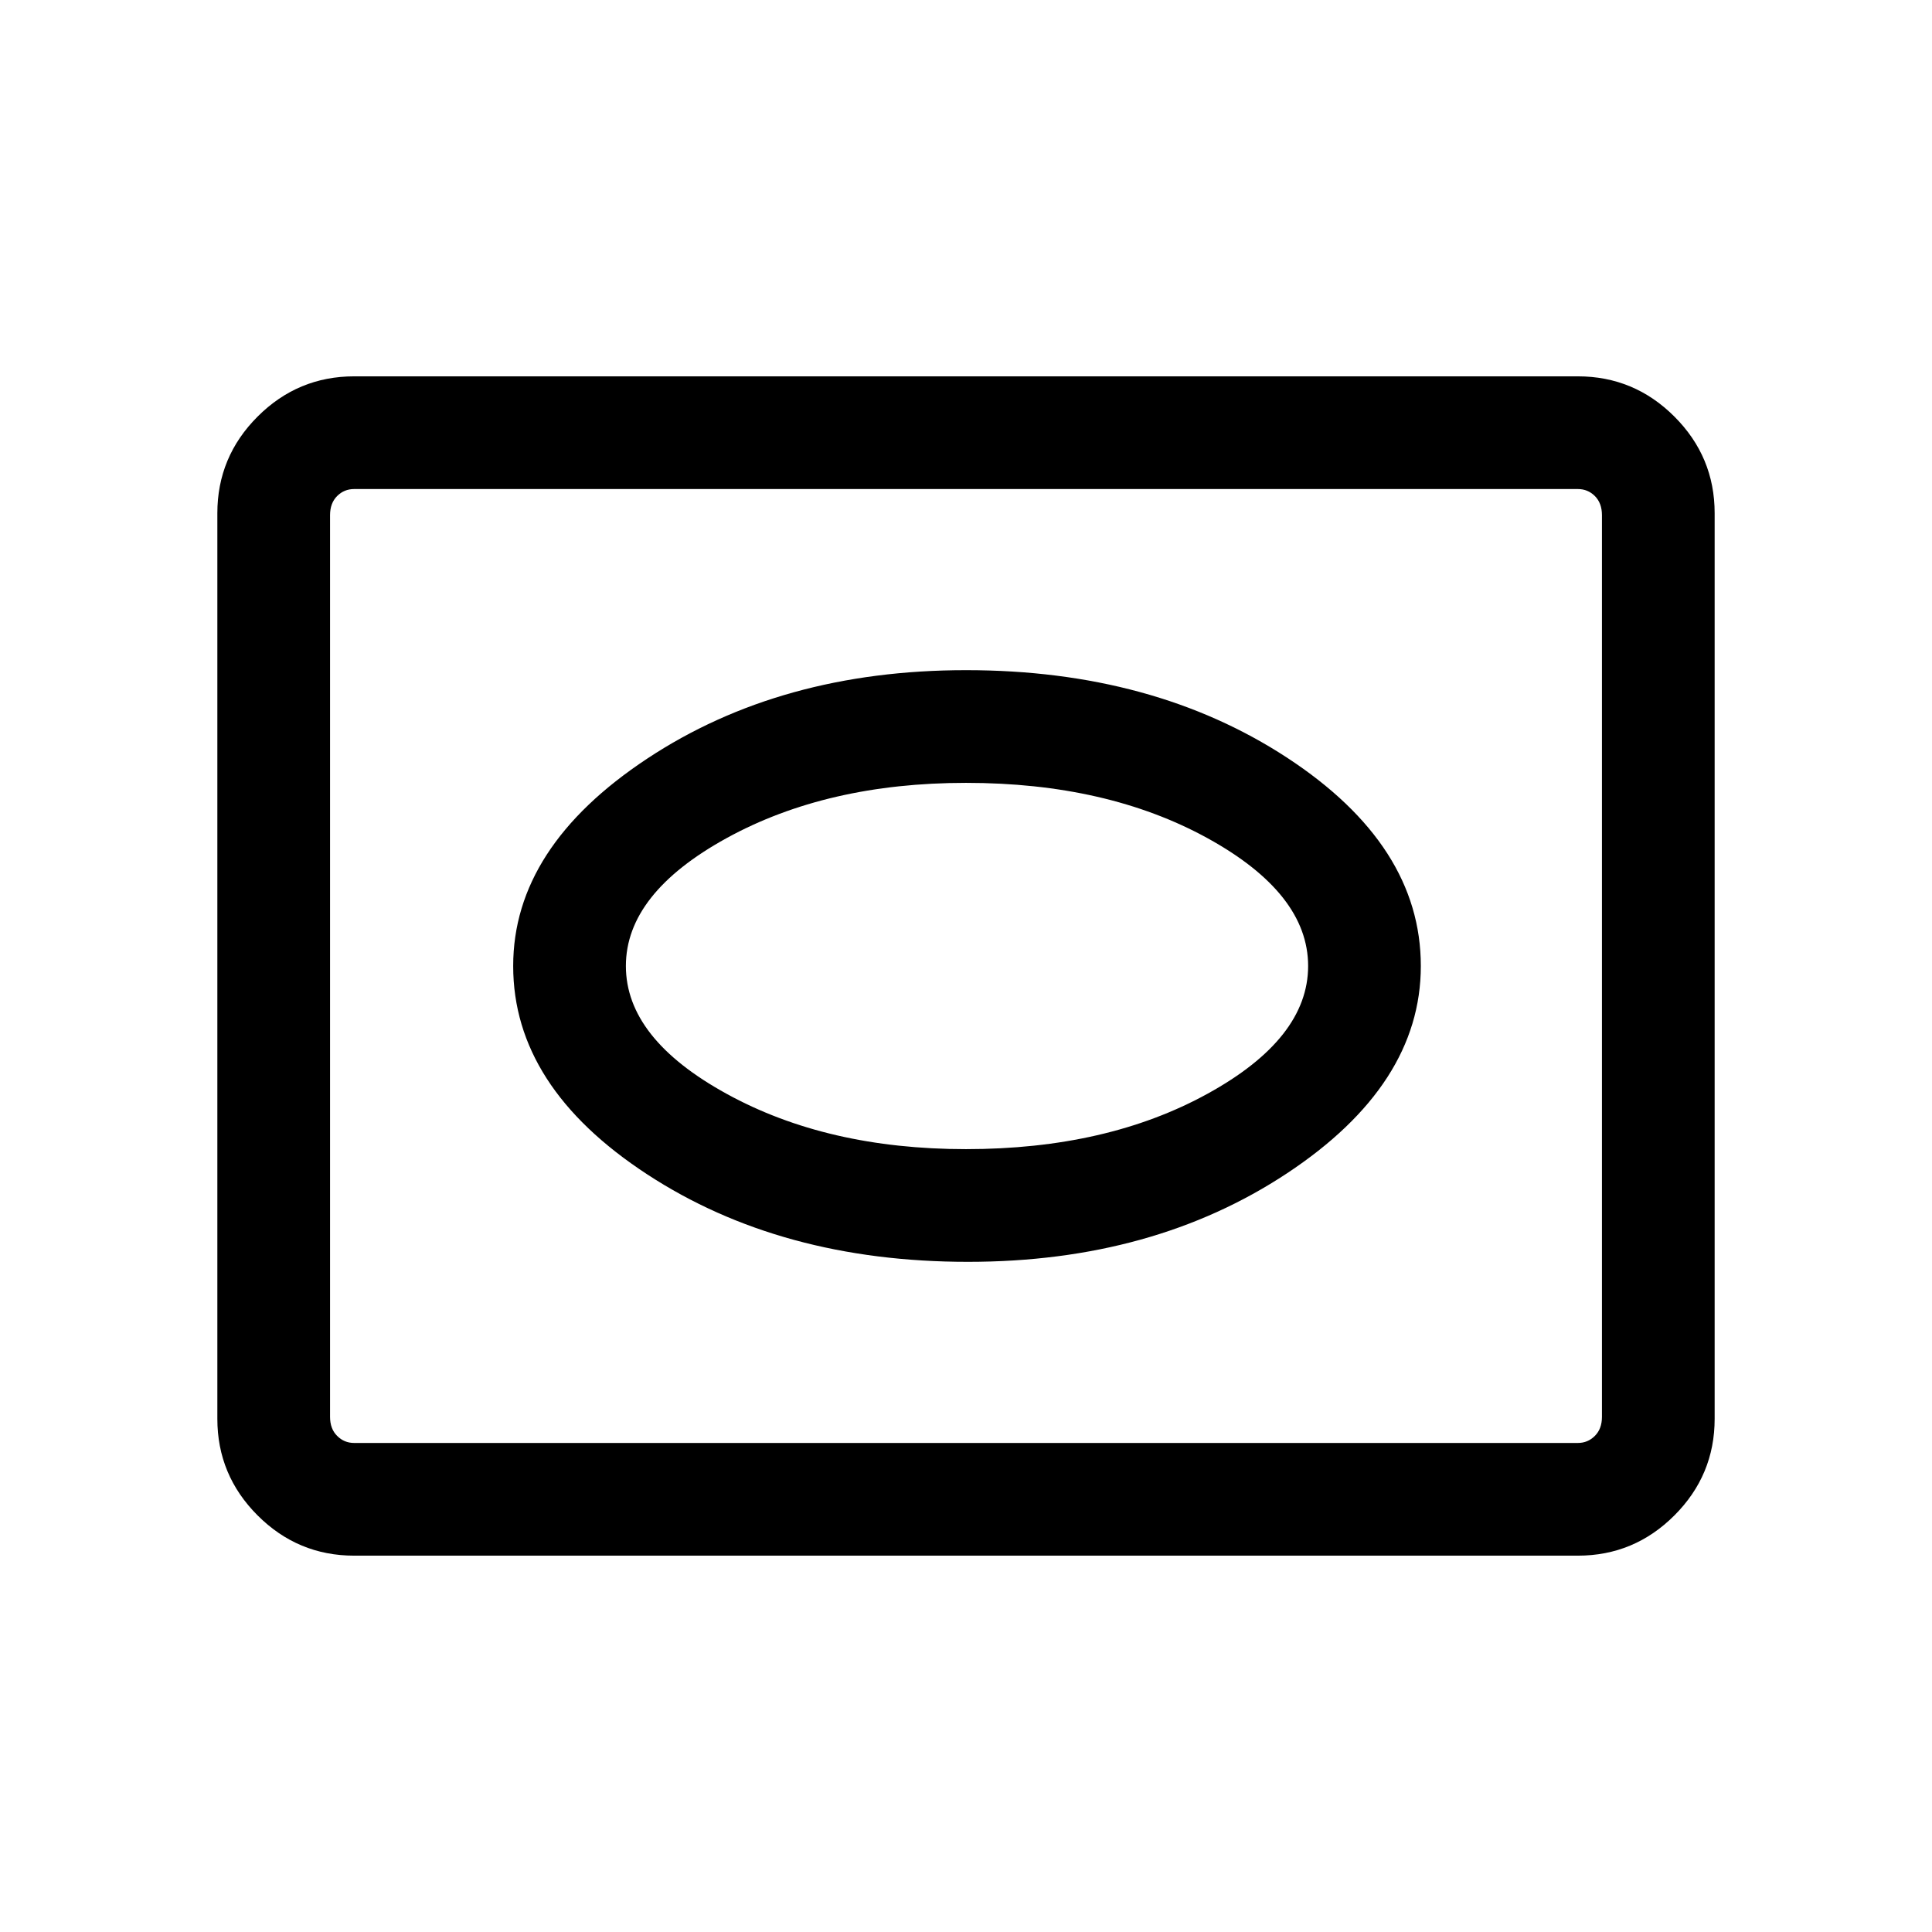 <svg xmlns="http://www.w3.org/2000/svg" height="24" width="24"><path d="M12.025 15.675Q14.325 15.675 15.988 14.575Q17.65 13.475 17.65 12Q17.65 10.5 15.988 9.412Q14.325 8.325 12 8.325Q9.7 8.325 8.038 9.425Q6.375 10.525 6.375 12Q6.375 13.5 8.038 14.587Q9.7 15.675 12.025 15.675ZM12 14.275Q10.275 14.275 9.025 13.587Q7.775 12.9 7.775 12Q7.775 11.1 9.025 10.412Q10.275 9.725 12 9.725Q13.75 9.725 15 10.412Q16.25 11.1 16.25 12Q16.25 12.9 15 13.587Q13.75 14.275 12 14.275ZM4.4 19.325Q3.7 19.325 3.2 18.825Q2.7 18.325 2.7 17.625V6.375Q2.7 5.675 3.2 5.175Q3.7 4.675 4.4 4.675H19.6Q20.3 4.675 20.8 5.175Q21.3 5.675 21.3 6.375V17.625Q21.3 18.325 20.8 18.825Q20.3 19.325 19.6 19.325ZM4.4 17.925H19.6Q19.725 17.925 19.812 17.837Q19.9 17.75 19.9 17.6V6.4Q19.9 6.25 19.812 6.162Q19.725 6.075 19.6 6.075H4.4Q4.275 6.075 4.188 6.162Q4.1 6.25 4.1 6.4V17.6Q4.1 17.75 4.188 17.837Q4.275 17.925 4.4 17.925ZM12 12Q12 12 12 12Q12 12 12 12Q12 12 12 12Q12 12 12 12Q12 12 12 12Q12 12 12 12Q12 12 12 12Q12 12 12 12Z"/></svg>